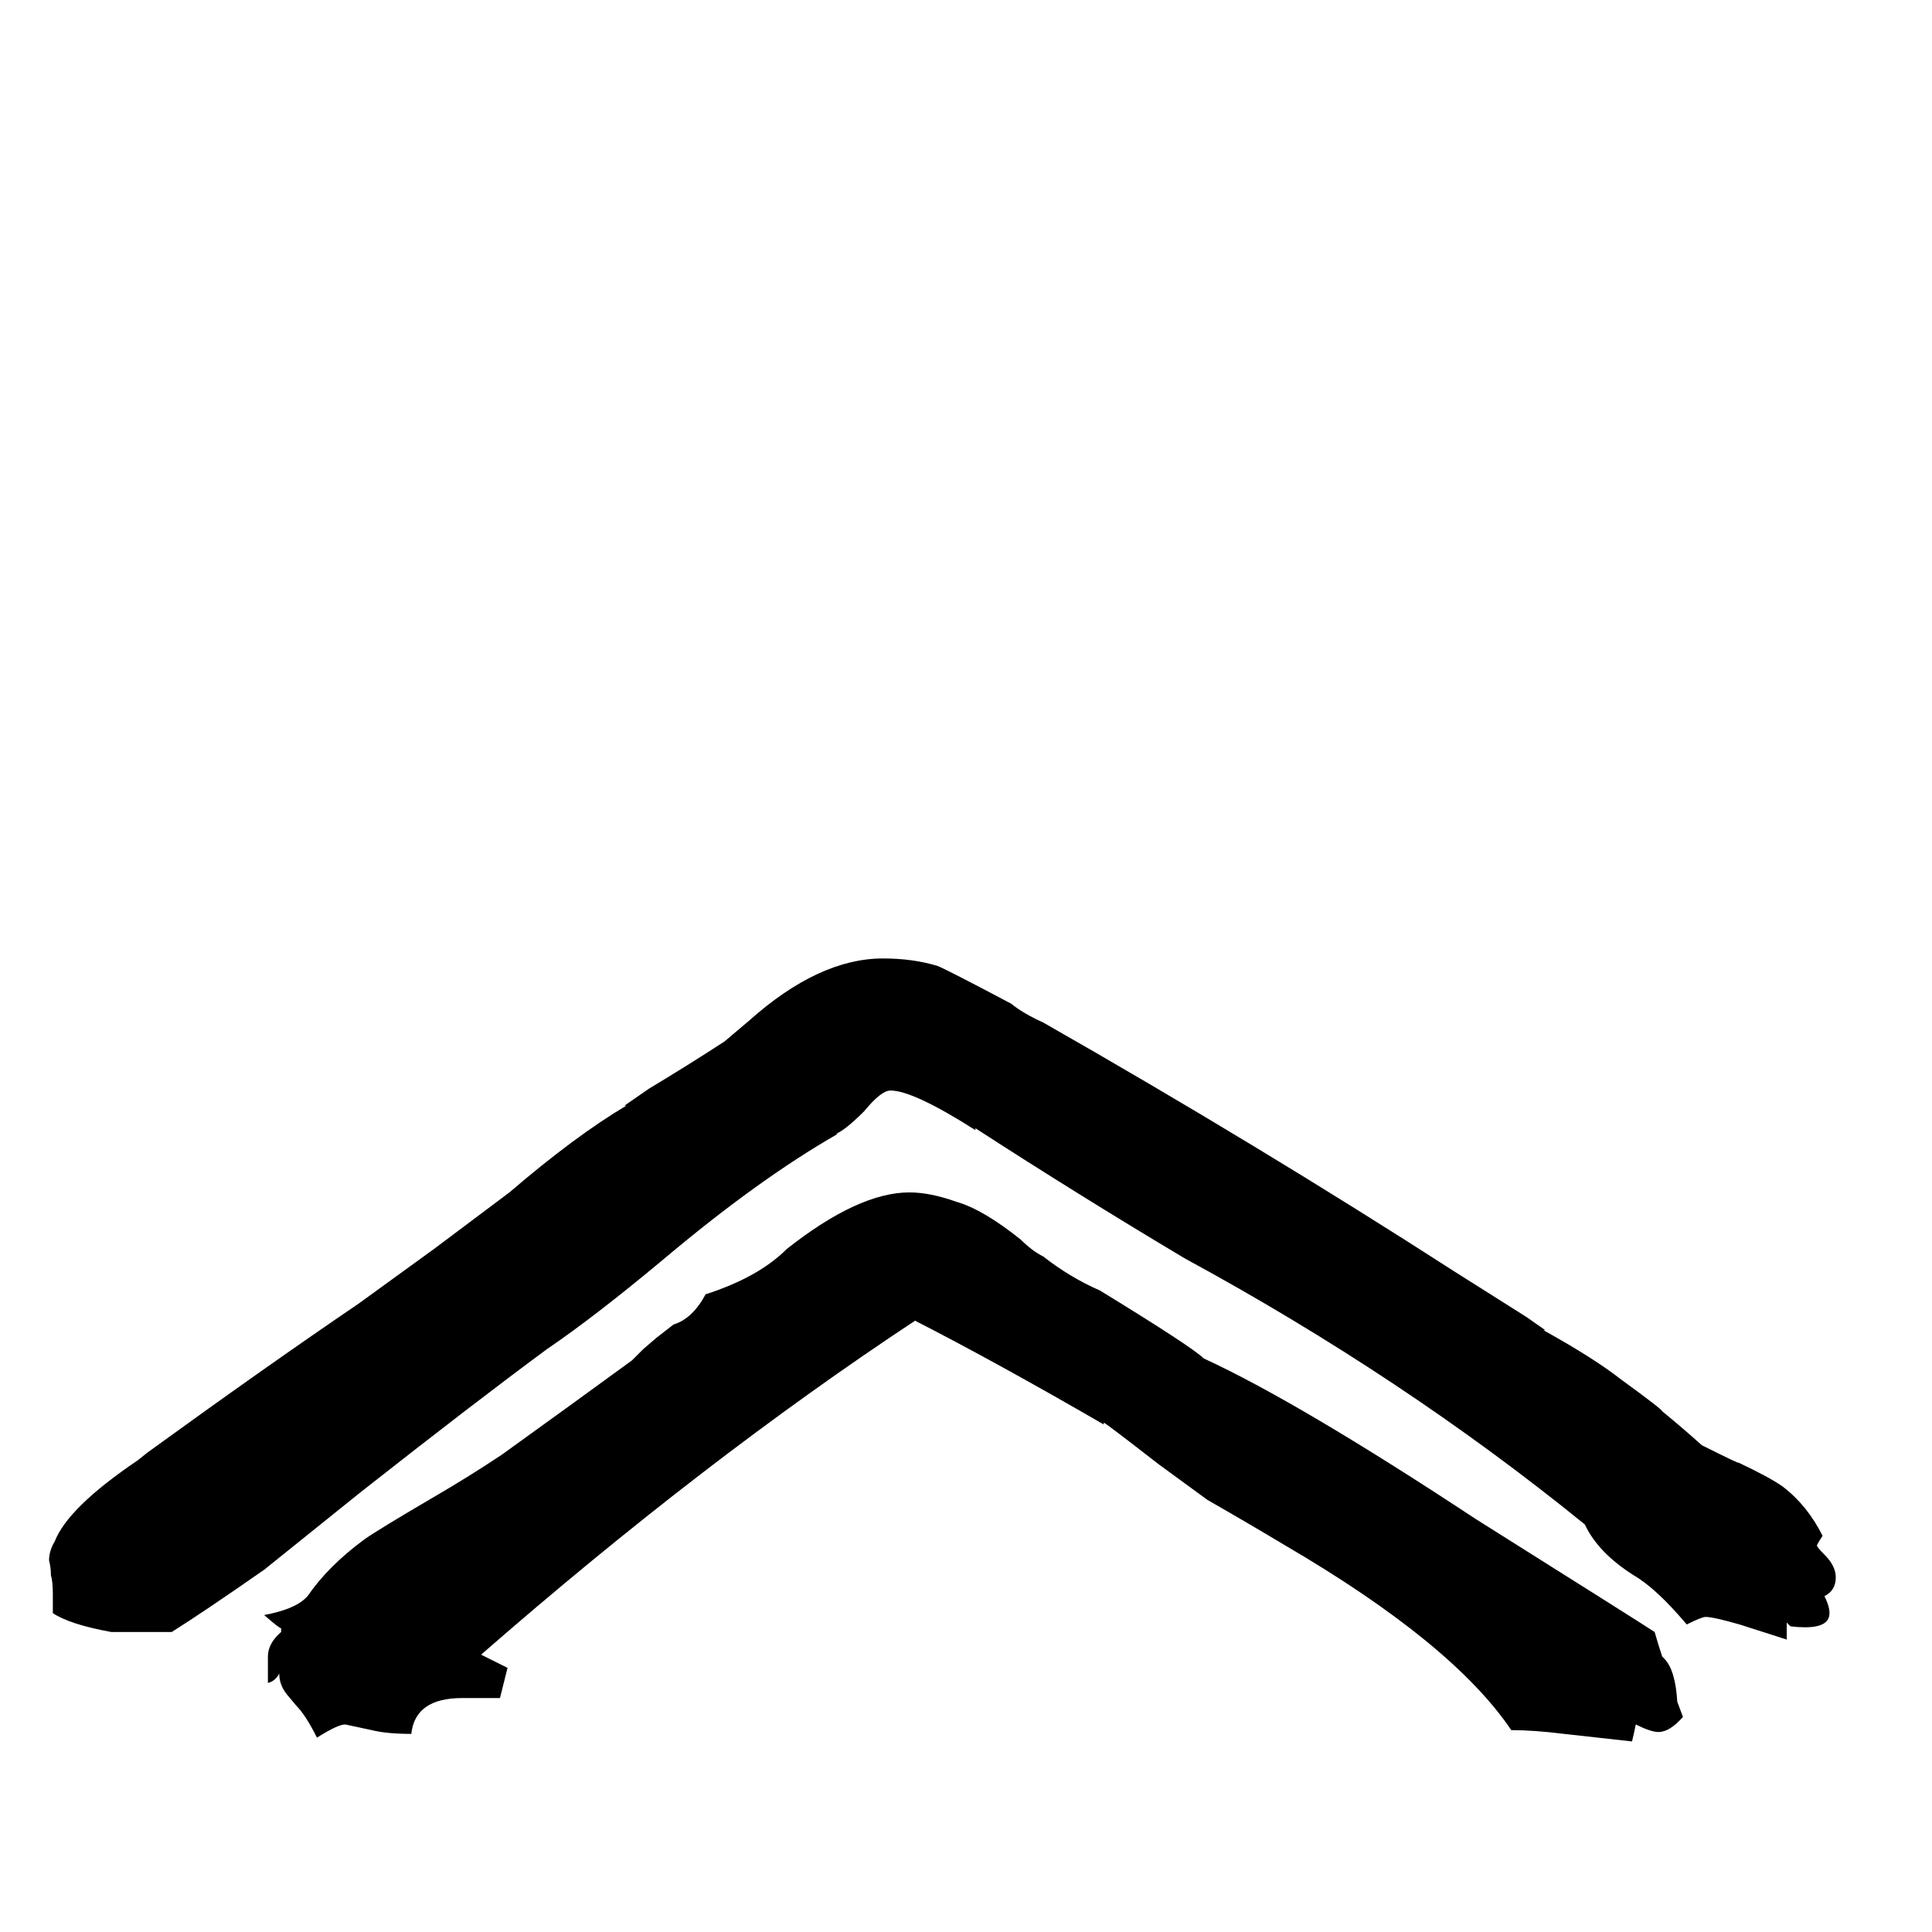 <svg xmlns="http://www.w3.org/2000/svg" viewBox="0 -800 1024 1024">
	<path fill="#000000" d="M28 55V45Q28 38 27 35Q27 31 26 27Q26 22 29 17Q36 -1 73 -26L78 -30Q140 -75 190 -109L230 -138L270 -168Q305 -198 332 -214H331L344 -223Q364 -235 384 -248L397 -259Q434 -292 468 -292Q484 -292 497 -288Q502 -286 536 -268Q542 -263 553 -258Q667 -193 771 -126L809 -102L819 -95H818Q845 -80 859 -69Q881 -53 881 -52Q892 -43 902 -34Q924 -23 921 -25Q938 -17 945 -12Q958 -2 966 14Q964 17 963 19Q963 20 967 24Q973 30 973 36Q973 43 967 46Q971 54 969 58Q966 64 949 62L947 60V69L922 61Q908 57 904 57Q902 57 894 61Q878 42 866 35Q847 23 840 8Q744 -70 628 -133Q571 -167 517 -202V-201Q484 -222 472 -222Q467 -222 458 -211Q448 -201 443 -199H444Q402 -175 351 -132Q315 -102 290 -85Q252 -57 191 -9L140 32Q107 55 91 65Q75 65 59 65Q37 61 28 55ZM142 92V78Q142 71 149 65V63Q148 63 140 56Q156 53 162 47L163 46Q174 30 193 16Q200 11 229 -6Q248 -17 266 -29L302 -55L335 -79L341 -85L348 -91L357 -98Q367 -101 374 -114Q402 -123 417 -138Q455 -168 482 -168Q493 -168 507 -163Q521 -159 541 -143Q547 -137 553 -134Q567 -123 583 -116Q632 -86 638 -80Q688 -57 782 5Q871 61 877 65Q879 72 881 78L882 79Q888 85 889 102L892 110Q885 118 879 118Q875 118 867 114Q866 119 865 123L829 119Q813 117 801 117Q770 71 681 19Q661 7 640 -5L614 -24Q587 -45 585 -46V-45Q528 -78 485 -100Q373 -26 255 77L269 84L265 100H245Q220 100 218 119Q205 119 197 117L183 114Q179 114 168 121Q162 109 157 104L152 98Q148 93 148 87Q146 91 142 92Z"/>
</svg>